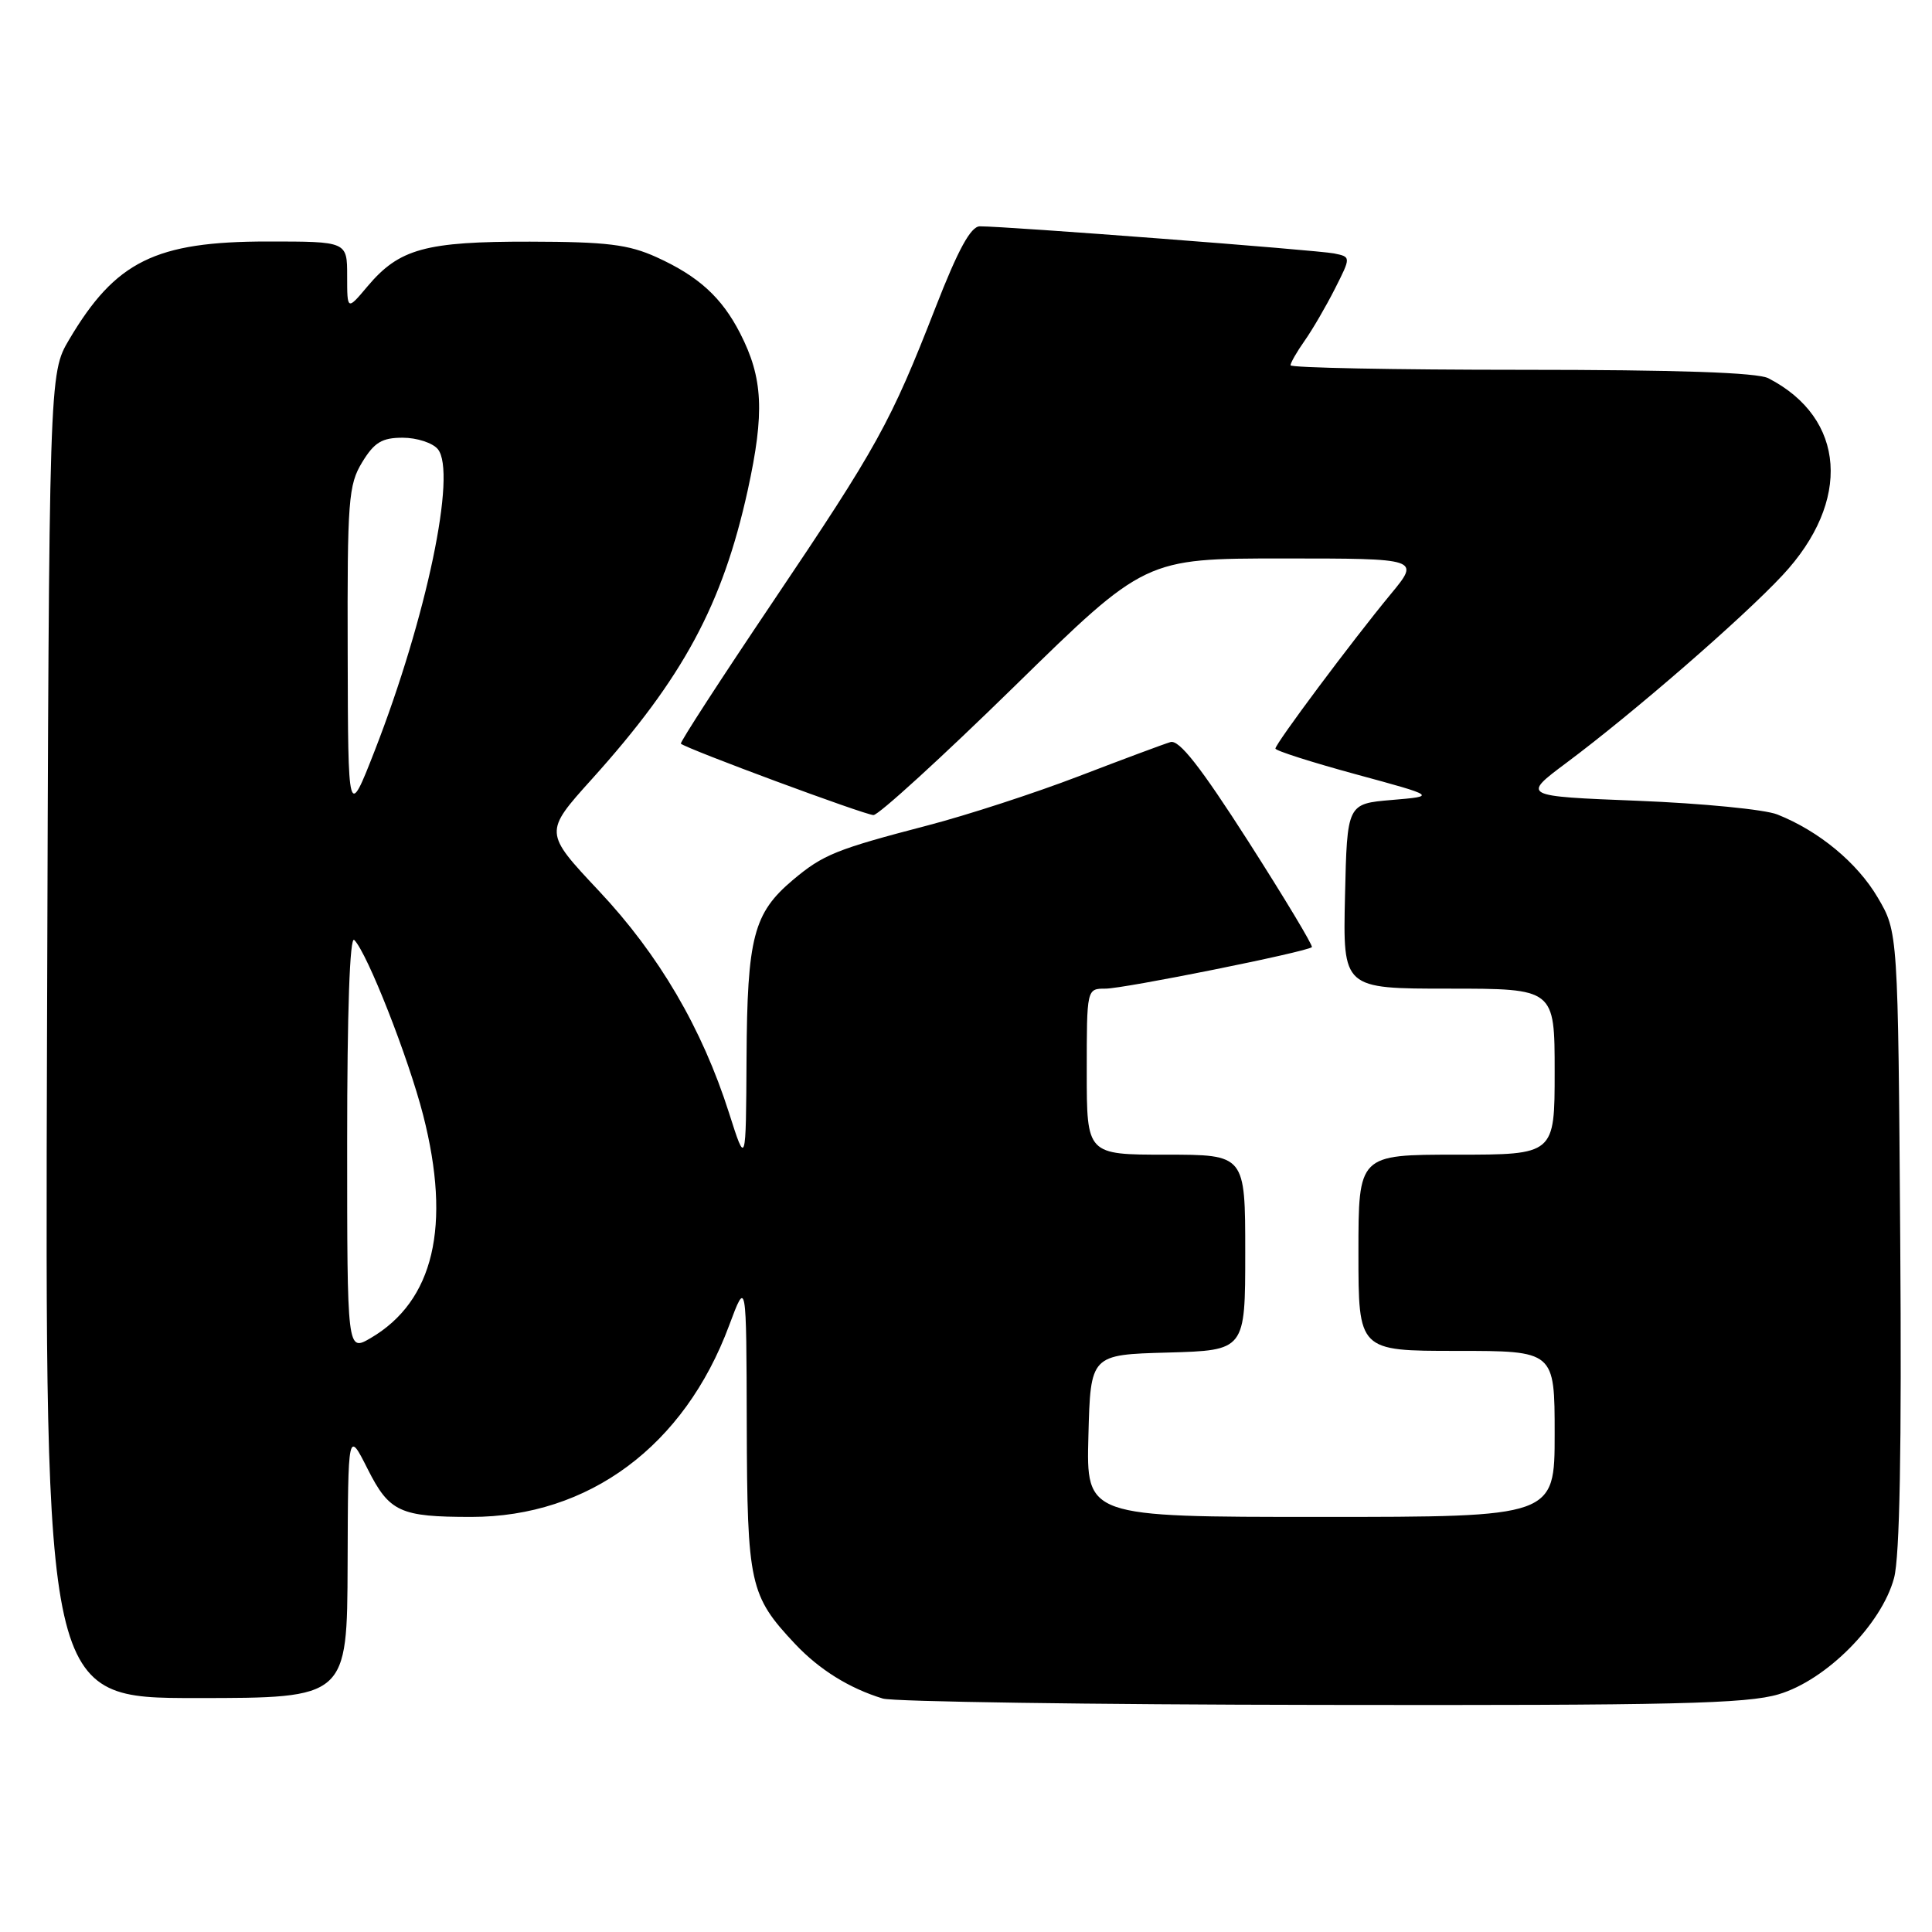 <?xml version="1.0" encoding="UTF-8" standalone="no"?>
<!DOCTYPE svg PUBLIC "-//W3C//DTD SVG 1.1//EN" "http://www.w3.org/Graphics/SVG/1.1/DTD/svg11.dtd" >
<svg xmlns="http://www.w3.org/2000/svg" xmlns:xlink="http://www.w3.org/1999/xlink" version="1.1" viewBox="0 0 256 256">
 <g >
 <path fill="currentColor"
d=" M 235.68 224.50 C 241.99 222.63 249.32 215.25 250.97 209.10 C 251.73 206.30 251.99 191.88 251.79 164.24 C 251.50 123.50 251.50 123.50 248.81 118.93 C 246.10 114.32 241.02 110.11 235.50 107.92 C 233.85 107.26 225.56 106.45 217.07 106.11 C 201.64 105.50 201.64 105.50 207.57 101.07 C 216.42 94.47 230.88 81.92 236.18 76.24 C 245.37 66.41 244.58 55.41 234.32 50.12 C 232.84 49.36 222.25 49.00 201.57 49.00 C 184.75 49.00 171.00 48.73 171.00 48.40 C 171.00 48.08 171.84 46.61 172.87 45.15 C 173.90 43.69 175.70 40.60 176.88 38.27 C 179.02 34.04 179.02 34.04 176.76 33.58 C 174.58 33.14 133.24 29.97 129.83 29.99 C 128.63 30.00 126.96 33.05 123.96 40.75 C 118.00 56.03 116.28 59.14 102.37 79.80 C 95.53 89.96 90.06 98.39 90.22 98.54 C 90.92 99.21 114.63 108.00 115.74 108.00 C 116.42 108.00 124.80 100.35 134.36 91.00 C 151.73 74.00 151.73 74.00 169.96 74.00 C 188.19 74.00 188.19 74.00 184.26 78.75 C 179.19 84.89 169.00 98.53 169.00 99.19 C 169.00 99.47 173.80 101.00 179.67 102.60 C 190.34 105.50 190.34 105.50 184.42 106.00 C 178.50 106.50 178.50 106.50 178.22 118.75 C 177.94 131.00 177.94 131.00 191.97 131.00 C 206.00 131.00 206.00 131.00 206.00 142.00 C 206.00 153.00 206.00 153.00 193.00 153.00 C 180.00 153.00 180.00 153.00 180.00 166.00 C 180.00 179.00 180.00 179.00 193.00 179.00 C 206.00 179.00 206.00 179.00 206.00 190.00 C 206.00 201.00 206.00 201.00 174.97 201.00 C 143.93 201.00 143.93 201.00 144.22 190.25 C 144.50 179.50 144.50 179.50 154.75 179.22 C 165.00 178.93 165.00 178.93 165.00 165.97 C 165.00 153.00 165.00 153.00 154.50 153.00 C 144.00 153.00 144.00 153.00 144.00 142.00 C 144.00 131.00 144.00 131.00 146.48 131.00 C 148.95 131.00 173.20 126.12 173.83 125.50 C 174.01 125.32 170.23 119.03 165.42 111.51 C 159.06 101.58 156.24 97.98 155.09 98.33 C 154.21 98.59 148.74 100.63 142.93 102.86 C 137.12 105.09 128.12 108.02 122.93 109.37 C 110.75 112.55 109.06 113.24 105.06 116.60 C 99.84 121.00 99.01 124.19 98.92 140.22 C 98.84 154.50 98.84 154.50 96.61 147.50 C 93.03 136.26 87.31 126.50 79.35 118.04 C 72.07 110.29 72.07 110.29 78.43 103.23 C 90.53 89.80 95.74 80.12 99.08 64.95 C 101.33 54.67 101.11 50.09 98.07 44.16 C 95.63 39.40 92.55 36.60 87.00 34.08 C 83.27 32.39 80.41 32.04 70.22 32.02 C 56.38 32.00 52.90 32.95 48.70 37.94 C 46.00 41.15 46.00 41.15 46.00 36.58 C 46.00 32.00 46.00 32.00 35.47 32.00 C 20.58 32.00 15.31 34.61 9.16 45.00 C 6.50 49.50 6.50 49.50 6.23 137.25 C 5.96 225.00 5.96 225.00 25.98 225.00 C 46.00 225.00 46.00 225.00 46.06 207.25 C 46.12 189.50 46.12 189.50 48.72 194.66 C 51.59 200.35 53.00 201.00 62.44 201.00 C 78.02 201.00 90.68 191.60 96.61 175.64 C 98.90 169.50 98.90 169.50 98.95 188.80 C 99.01 209.96 99.33 211.42 105.36 217.84 C 108.57 221.24 112.53 223.71 116.99 225.07 C 118.37 225.48 144.51 225.87 175.07 225.91 C 221.69 225.99 231.45 225.76 235.68 224.50 Z  M 46.00 151.36 C 46.00 133.97 46.35 123.96 46.94 124.55 C 48.68 126.30 54.11 140.13 56.07 147.76 C 59.83 162.47 57.48 172.41 49.10 177.31 C 46.00 179.11 46.00 179.11 46.00 151.36 Z  M 46.07 86.50 C 46.01 66.27 46.17 64.24 47.99 61.25 C 49.60 58.61 50.61 58.00 53.36 58.00 C 55.23 58.00 57.32 58.68 58.01 59.51 C 60.56 62.58 56.52 81.84 49.64 99.50 C 46.12 108.50 46.12 108.50 46.07 86.50 Z "/>
</g>
</svg>